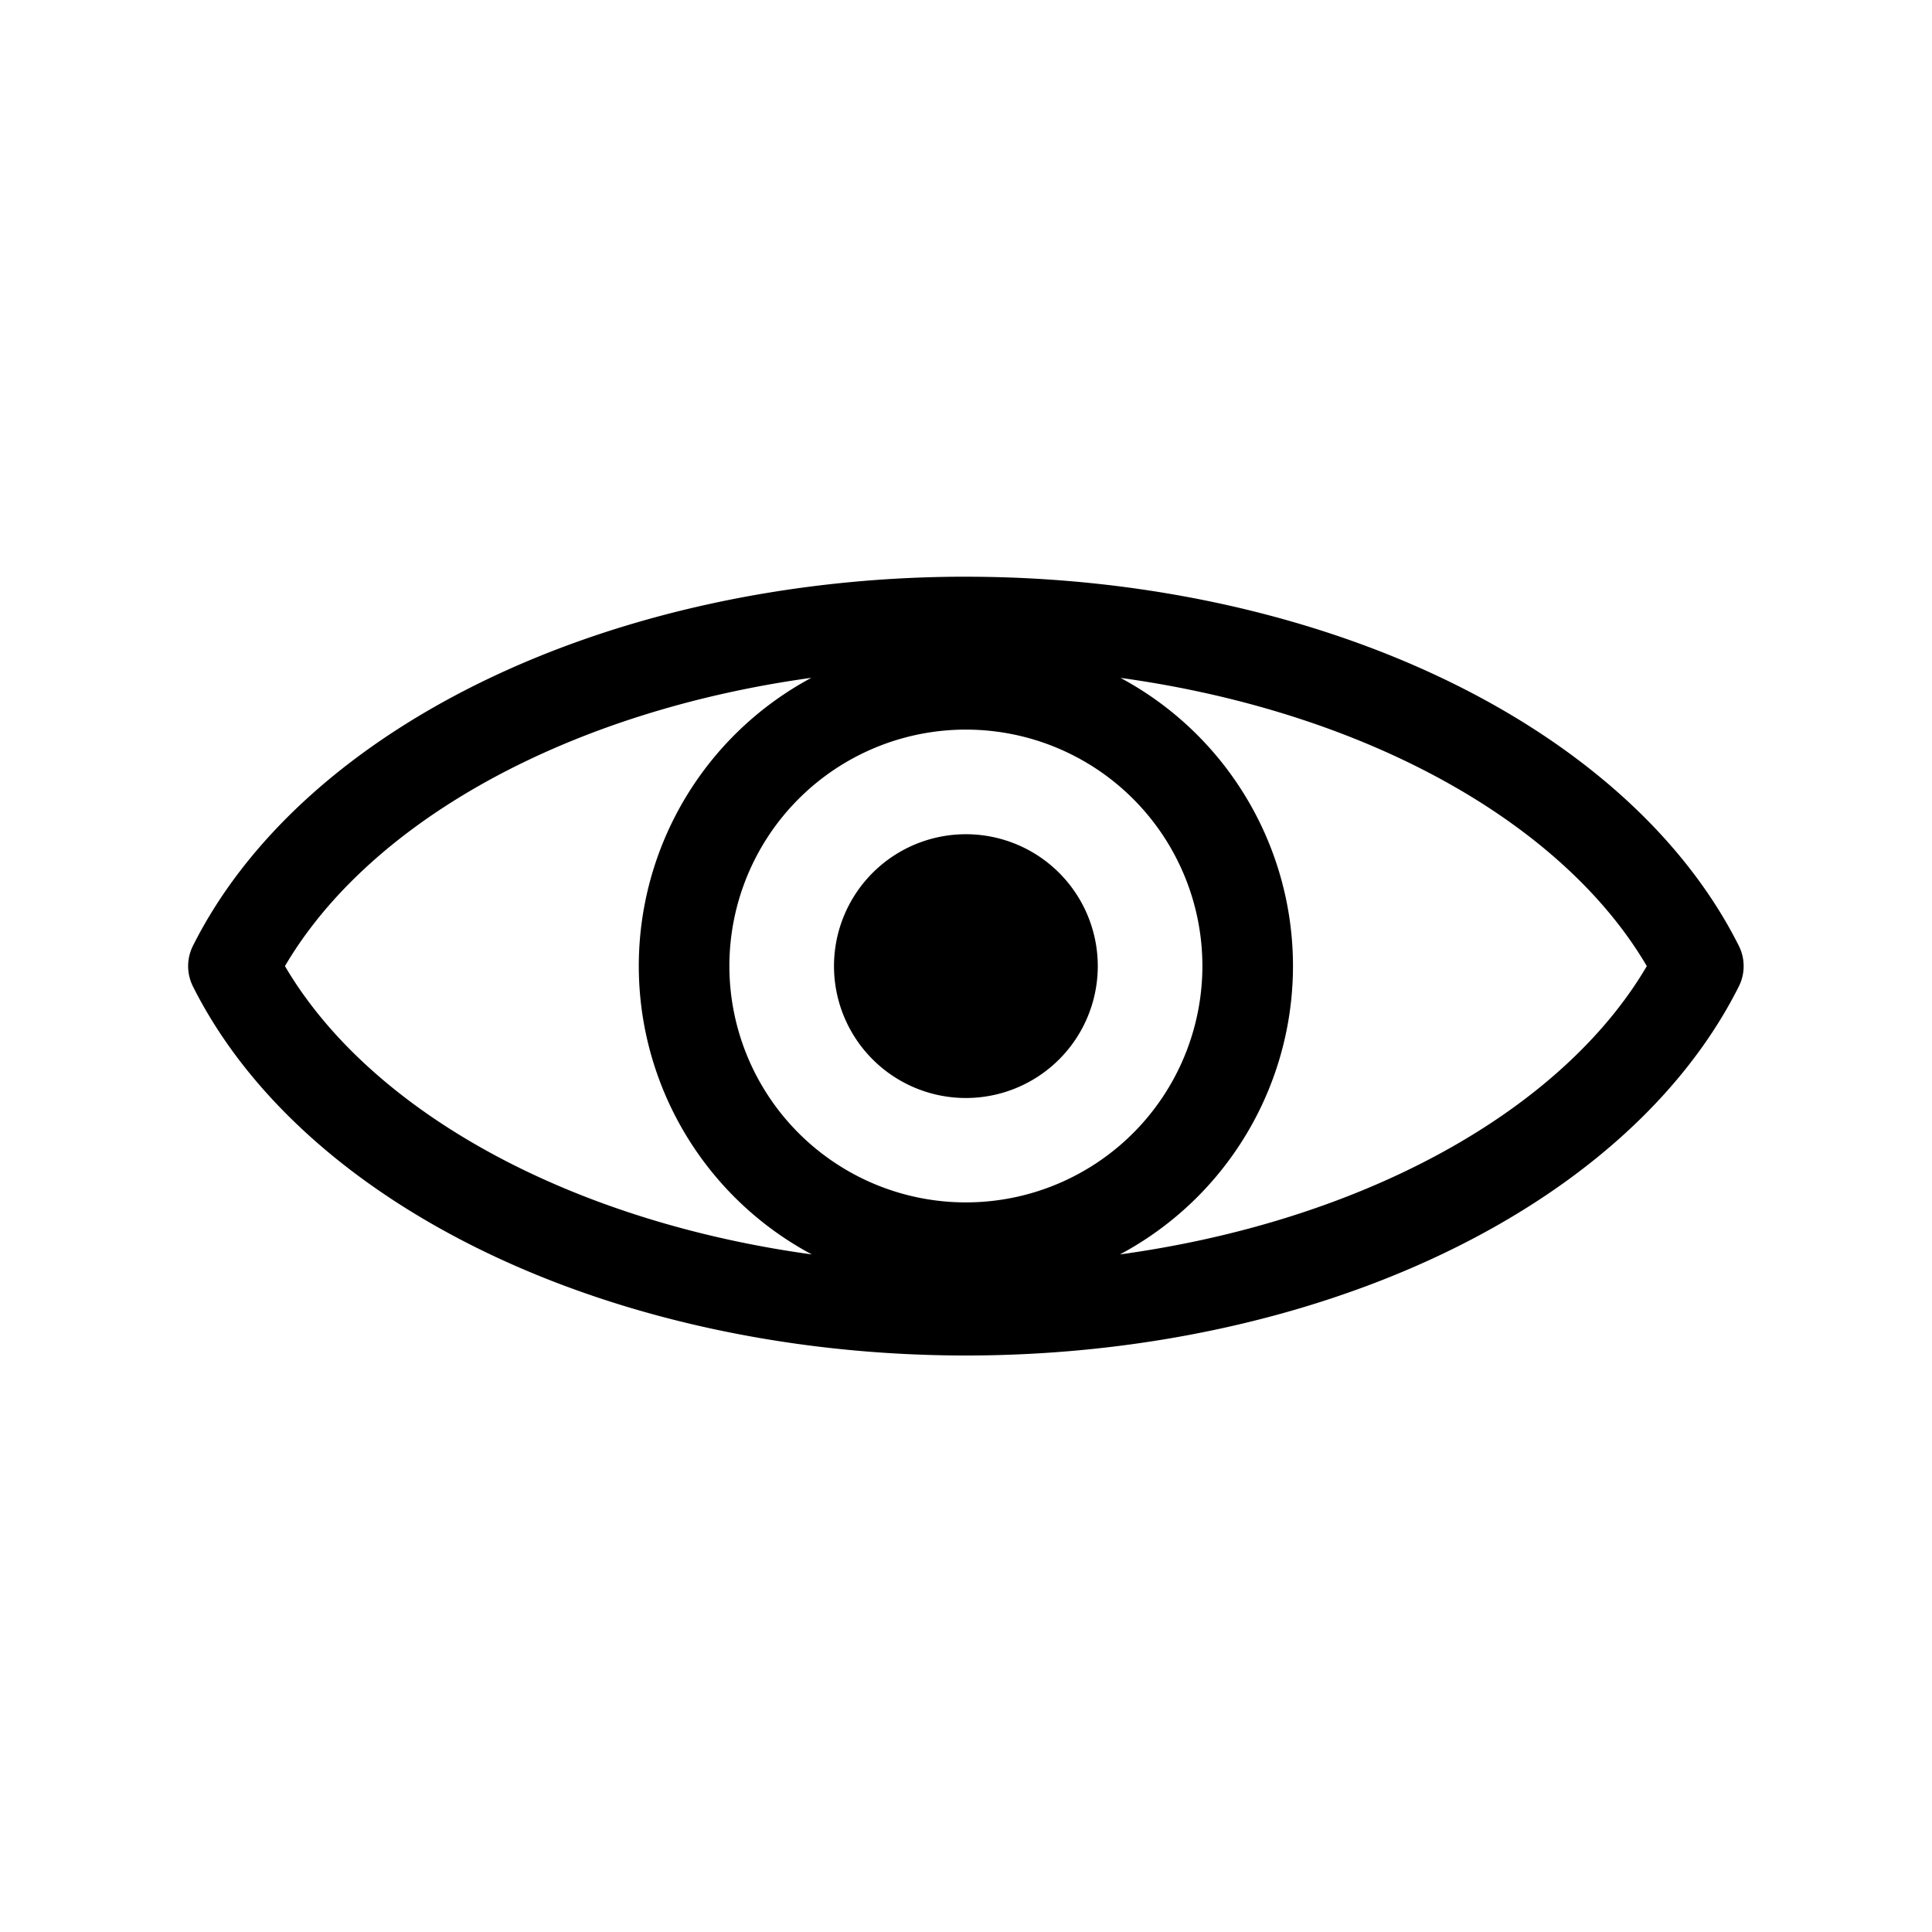 <?xml version="1.0" encoding="UTF-8" standalone="no"?>
<svg
   xmlns:dc="http://purl.org/dc/elements/1.1/"
   xmlns:cc="http://creativecommons.org/ns#"
   xmlns:rdf="http://www.w3.org/1999/02/22-rdf-syntax-ns#"
   xmlns:svg="http://www.w3.org/2000/svg"
   xmlns="http://www.w3.org/2000/svg"
   xmlns:sodipodi="http://sodipodi.sourceforge.net/DTD/sodipodi-0.dtd"
   xmlns:inkscape="http://www.inkscape.org/namespaces/inkscape"
   width="32"
   height="32"
   viewBox="0 0 8.467 8.467"
   version="1.1"
   id="svg8"
   inkscape:version="1.0.2 (e86c870879, 2021-01-15, custom)"
   sodipodi:docname="views-icon.svg">
  <defs
     id="defs2" />
  <sodipodi:namedview
     id="base"
     pagecolor="#ffffff"
     bordercolor="#666666"
     borderopacity="1.0"
     inkscape:pageopacity="0.0"
     inkscape:pageshadow="2"
     inkscape:zoom="7.008319"
     inkscape:cx="28.421628"
     inkscape:cy="15.930082"
     inkscape:document-units="px"
     inkscape:current-layer="layer1"
     inkscape:document-rotation="0"
     showgrid="false"
     units="px"
     inkscape:window-width="1920"
     inkscape:window-height="1017"
     inkscape:window-x="-8"
     inkscape:window-y="-8"
     inkscape:window-maximized="1" />
  <g
     inkscape:label="Layer 1"
     inkscape:groupmode="layer"
     id="layer1">
    <path
       id="path950"
       style="fill:none;fill-opacity:1;stroke:#000000;stroke-width:0.397;stroke-linecap:round;stroke-linejoin:round;stroke-miterlimit:4;stroke-dasharray:none;stroke-opacity:1"
       d="m 4.193,2.726 a 3.375,2.18 0 0 0 -3.17,1.508 3.375,2.18 0 0 0 3.21,1.508 3.375,2.18 0 0 0 3.21,-1.508 3.375,2.18 0 0 0 -3.21,-1.508 3.375,2.18 0 0 0 -0.04,0 z m 0.04,0.273 a 1.235,1.235 0 0 1 1.235,1.234 1.235,1.235 0 0 1 -1.235,1.235 1.235,1.235 0 0 1 -1.235,-1.235 1.235,1.235 0 0 1 1.235,-1.234 z" />
    <path
       style="fill:#000000;fill-opacity:1;stroke:none;stroke-width:0.055;stroke-linecap:round;stroke-linejoin:round"
       d="m 4.233,3.656 a 0.578,0.578 0 0 0 -0.578,0.578 0.578,0.578 0 0 0 0.578,0.578 0.578,0.578 0 0 0 0.578,-0.578 0.578,0.578 0 0 0 -0.578,-0.578 z"
       id="path838" />
  </g>
</svg>
